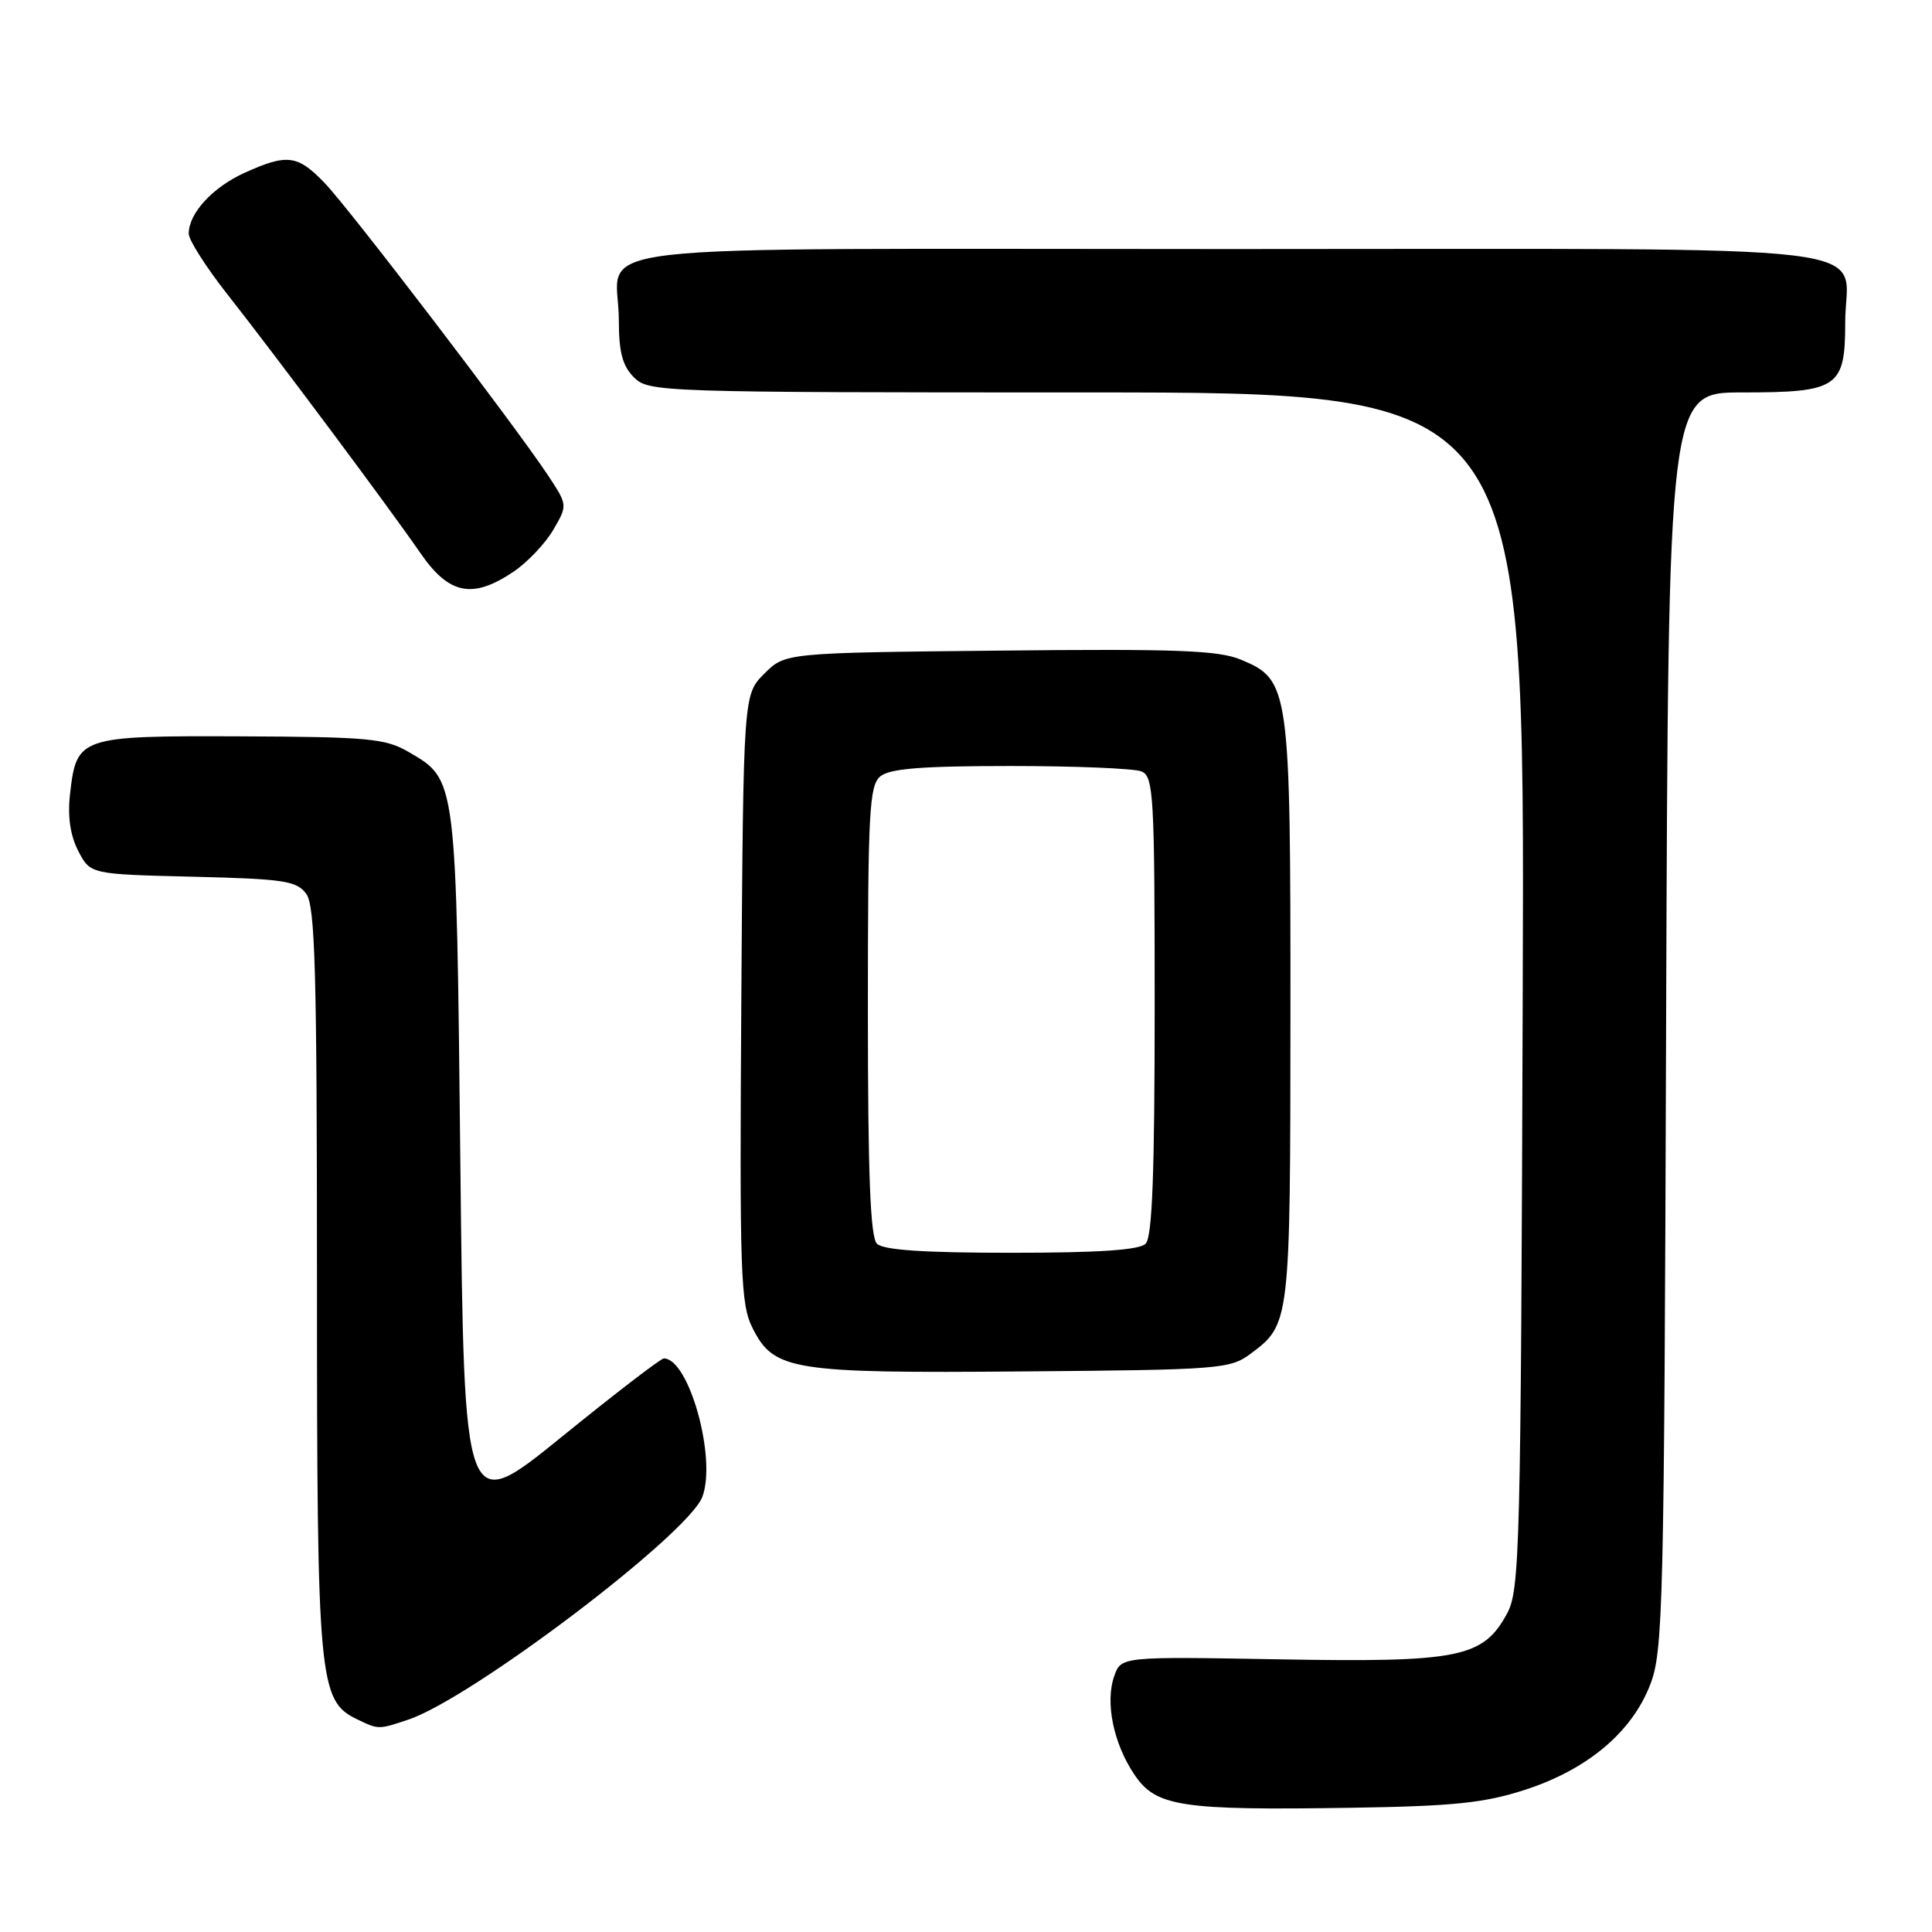 <?xml version="1.0" encoding="UTF-8" standalone="no"?>
<!DOCTYPE svg PUBLIC "-//W3C//DTD SVG 1.1//EN" "http://www.w3.org/Graphics/SVG/1.1/DTD/svg11.dtd" >
<svg xmlns="http://www.w3.org/2000/svg" xmlns:xlink="http://www.w3.org/1999/xlink" version="1.1" viewBox="0 0 256 256">
 <g >
 <path fill="currentColor"
d=" M 202.04 237.17 C 210.32 234.49 216.21 229.55 218.65 223.25 C 220.38 218.80 220.51 213.32 220.77 135.25 C 221.06 52.00 221.06 52.00 230.84 52.00 C 243.56 52.00 244.50 51.36 244.50 42.73 C 244.50 31.99 253.00 33.00 162.91 33.00 C 72.95 33.00 82.00 31.95 82.00 42.43 C 82.00 46.67 82.48 48.48 84.00 50.00 C 85.95 51.95 87.33 52.00 144.02 52.00 C 202.05 52.00 202.05 52.00 201.77 131.25 C 201.52 205.64 201.39 210.70 199.68 213.83 C 196.50 219.66 193.35 220.29 169.53 219.87 C 148.55 219.50 148.55 219.50 147.64 222.10 C 146.42 225.56 147.53 231.01 150.31 235.14 C 153.16 239.39 156.42 239.89 179.00 239.54 C 192.60 239.33 196.65 238.91 202.04 237.17 Z  M 54.10 227.86 C 62.46 225.07 91.17 203.32 93.06 198.35 C 94.99 193.27 91.30 180.00 87.96 180.00 C 87.56 180.00 81.44 184.70 74.37 190.44 C 61.50 200.87 61.50 200.87 61.00 154.19 C 60.45 102.68 60.53 103.37 54.11 99.62 C 51.07 97.85 48.75 97.64 31.90 97.57 C 10.48 97.49 10.14 97.61 9.28 105.23 C 8.94 108.19 9.31 110.70 10.37 112.76 C 11.97 115.84 11.97 115.84 25.57 116.17 C 37.66 116.46 39.32 116.72 40.58 118.44 C 41.76 120.05 42.00 128.72 42.00 169.67 C 42.00 222.87 42.23 225.35 47.31 227.81 C 50.17 229.19 50.14 229.19 54.10 227.86 Z  M 165.68 179.40 C 170.96 175.48 170.97 175.37 170.99 134.22 C 171.00 91.08 170.87 90.10 164.46 87.42 C 161.47 86.17 155.99 85.96 132.45 86.21 C 104.04 86.50 104.04 86.50 101.27 89.27 C 98.50 92.04 98.50 92.04 98.23 132.27 C 97.99 169.06 98.12 172.80 99.73 176.00 C 102.56 181.60 104.90 181.98 135.68 181.72 C 161.52 181.51 163.00 181.40 165.68 179.40 Z  M 68.05 75.75 C 69.89 74.51 72.25 72.02 73.31 70.21 C 75.22 66.93 75.22 66.93 72.61 62.98 C 68.20 56.33 46.34 27.70 43.02 24.25 C 39.43 20.51 38.05 20.34 32.38 22.91 C 28.15 24.84 24.99 28.28 25.01 30.97 C 25.01 31.81 27.32 35.42 30.13 39.00 C 36.67 47.31 51.54 67.24 55.73 73.32 C 59.51 78.79 62.62 79.41 68.05 75.75 Z  M 116.20 164.80 C 115.32 163.92 115.00 155.67 115.00 133.92 C 115.00 107.54 115.18 104.09 116.65 102.87 C 117.90 101.84 122.15 101.50 133.90 101.50 C 142.48 101.50 150.29 101.82 151.25 102.22 C 152.86 102.88 153.00 105.32 153.00 133.27 C 153.00 155.53 152.68 163.92 151.80 164.80 C 150.96 165.64 145.58 166.00 134.00 166.00 C 122.42 166.00 117.04 165.64 116.20 164.80 Z "/>
</g>
</svg>